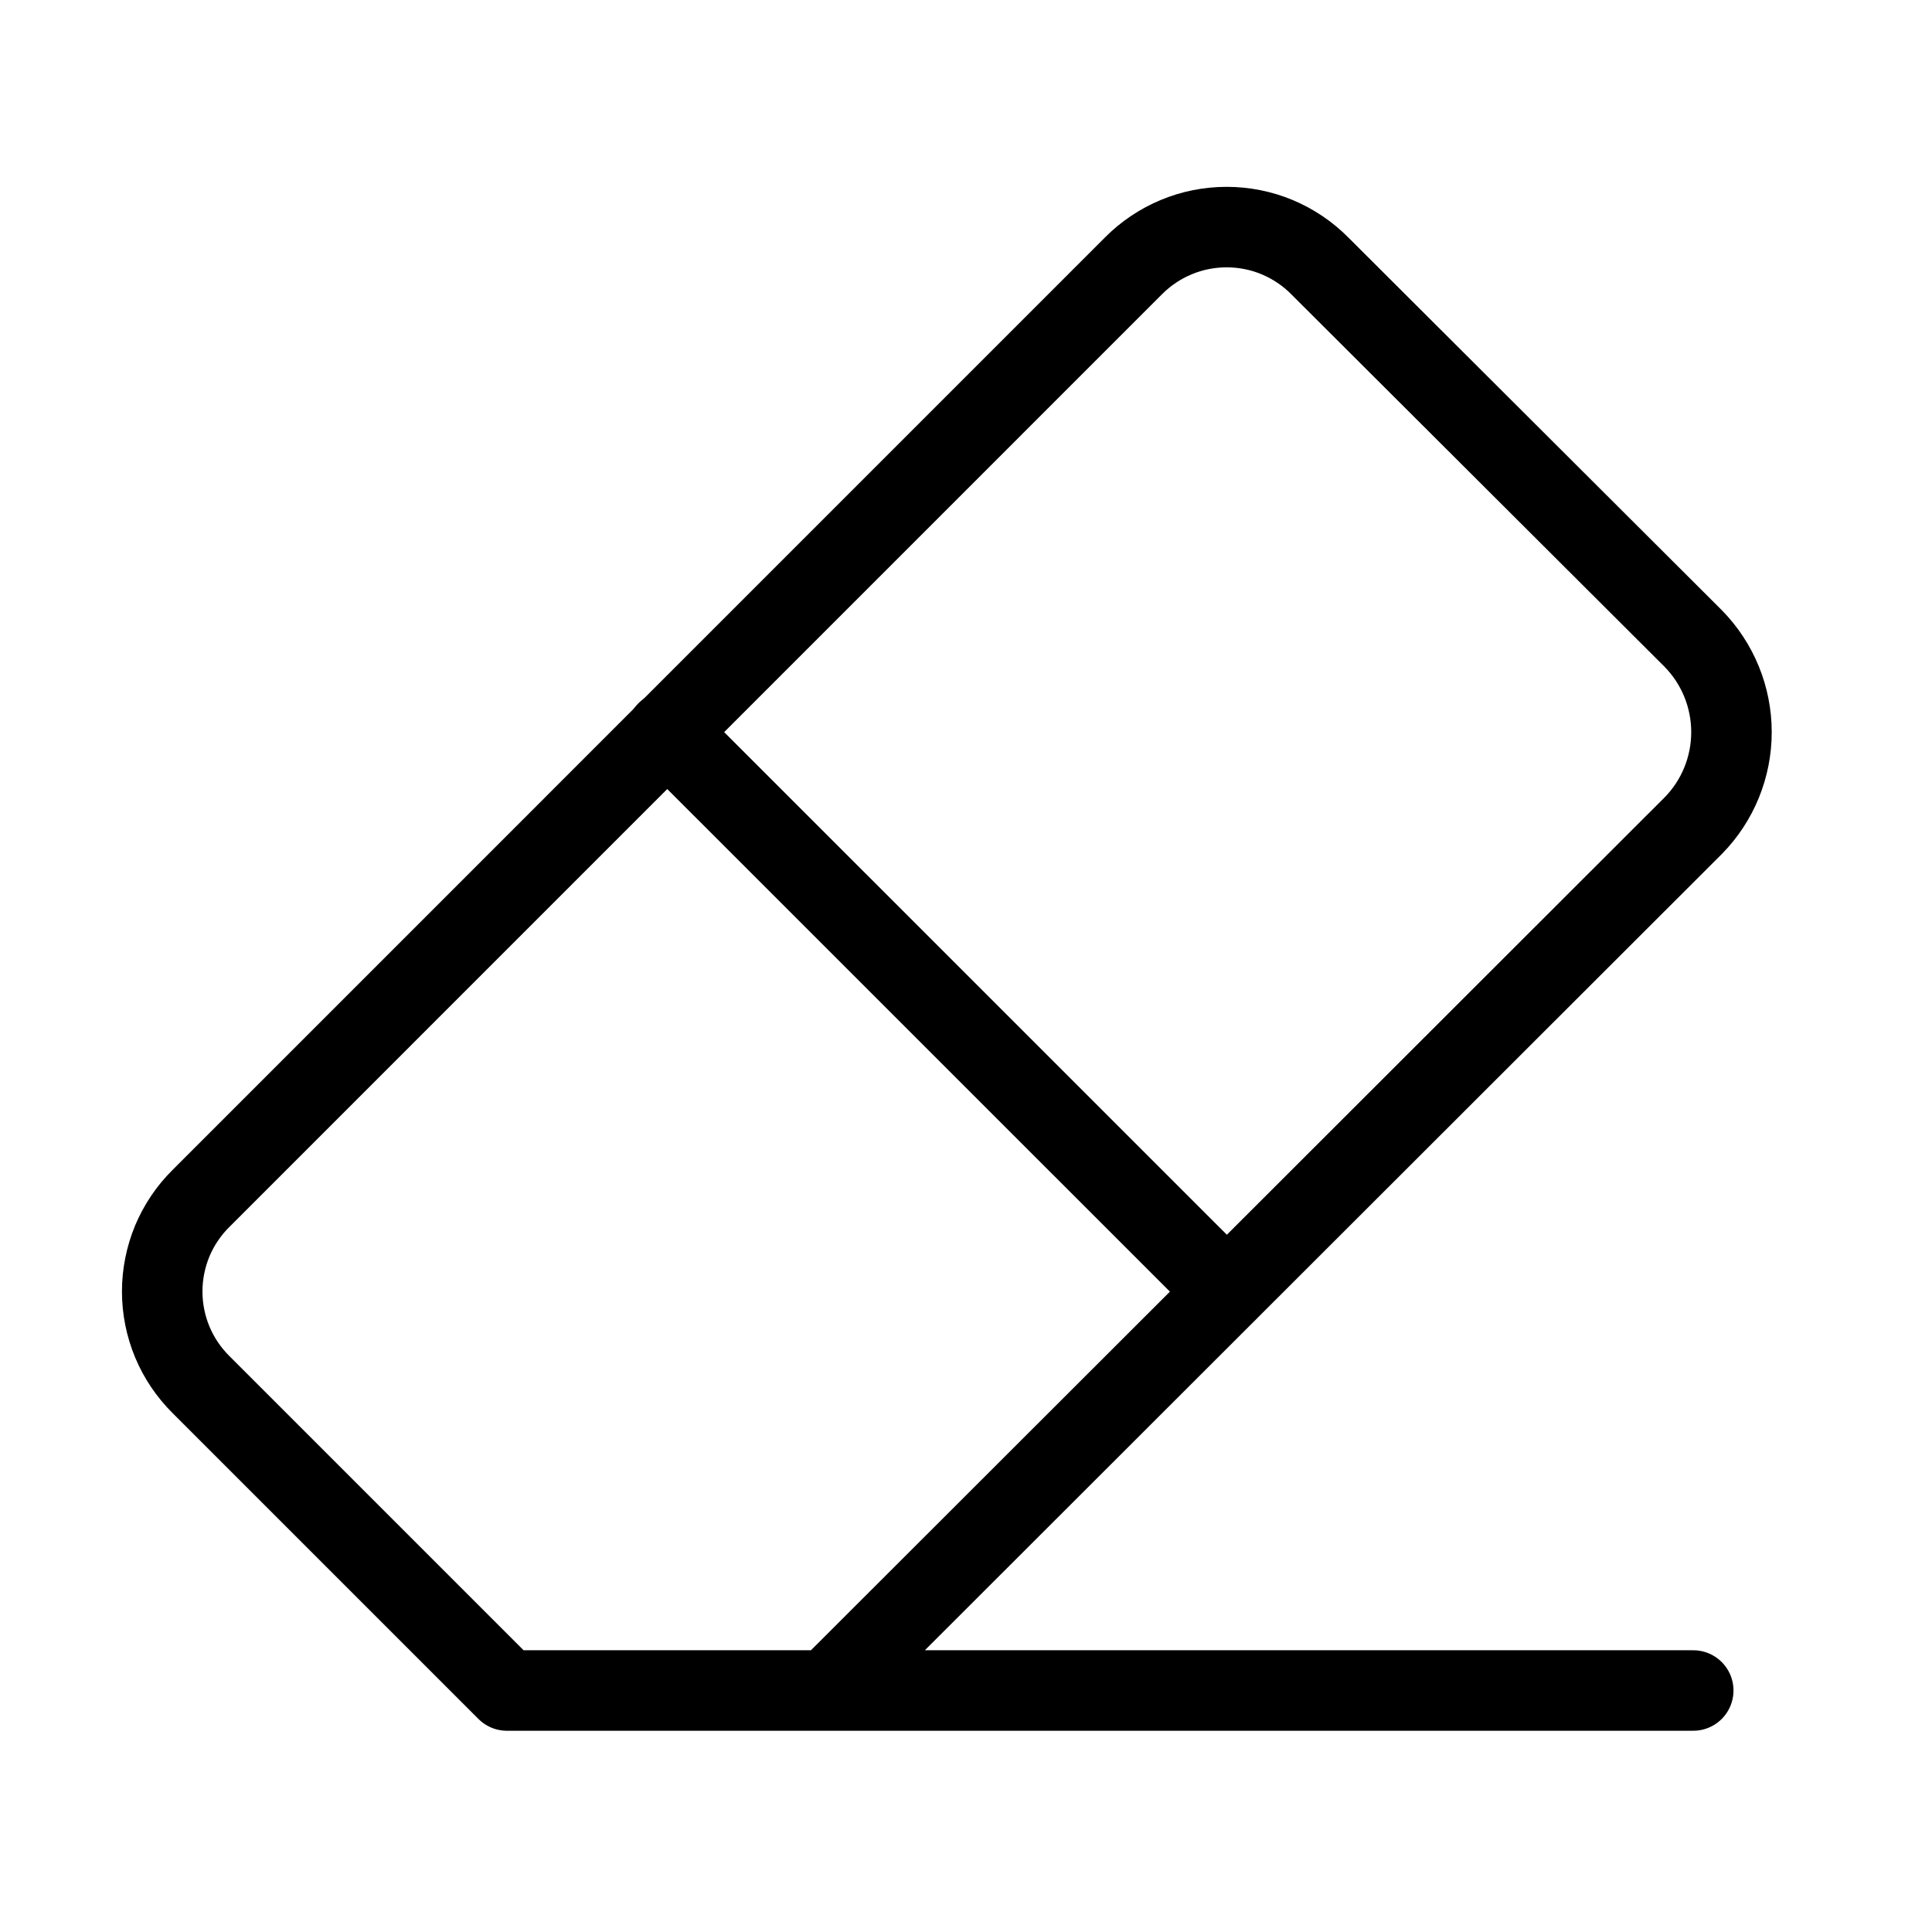 <svg viewBox="0 0 24 24" fill="none" xmlns="http://www.w3.org/2000/svg">
  <path d="M8.284 9.09L15.238 16.043" stroke="currentcolor" stroke-linecap="round" stroke-linejoin="round"/>
  <path d="M21.034 21H6.297L2.498 17.201C2.345 17.049 2.223 16.869 2.14 16.67C2.058 16.472 2.015 16.259 2.015 16.043C2.015 15.828 2.058 15.615 2.14 15.416C2.223 15.218 2.345 15.037 2.498 14.886L14.08 3.303C14.232 3.15 14.412 3.029 14.611 2.946C14.809 2.863 15.023 2.821 15.238 2.821C15.453 2.821 15.666 2.863 15.865 2.946C16.063 3.029 16.244 3.15 16.395 3.303L21.034 7.932C21.339 8.243 21.509 8.66 21.509 9.095C21.509 9.529 21.339 9.947 21.034 10.257L10.281 21" stroke="currentcolor" stroke-linecap="round" stroke-linejoin="round"/>
</svg>
